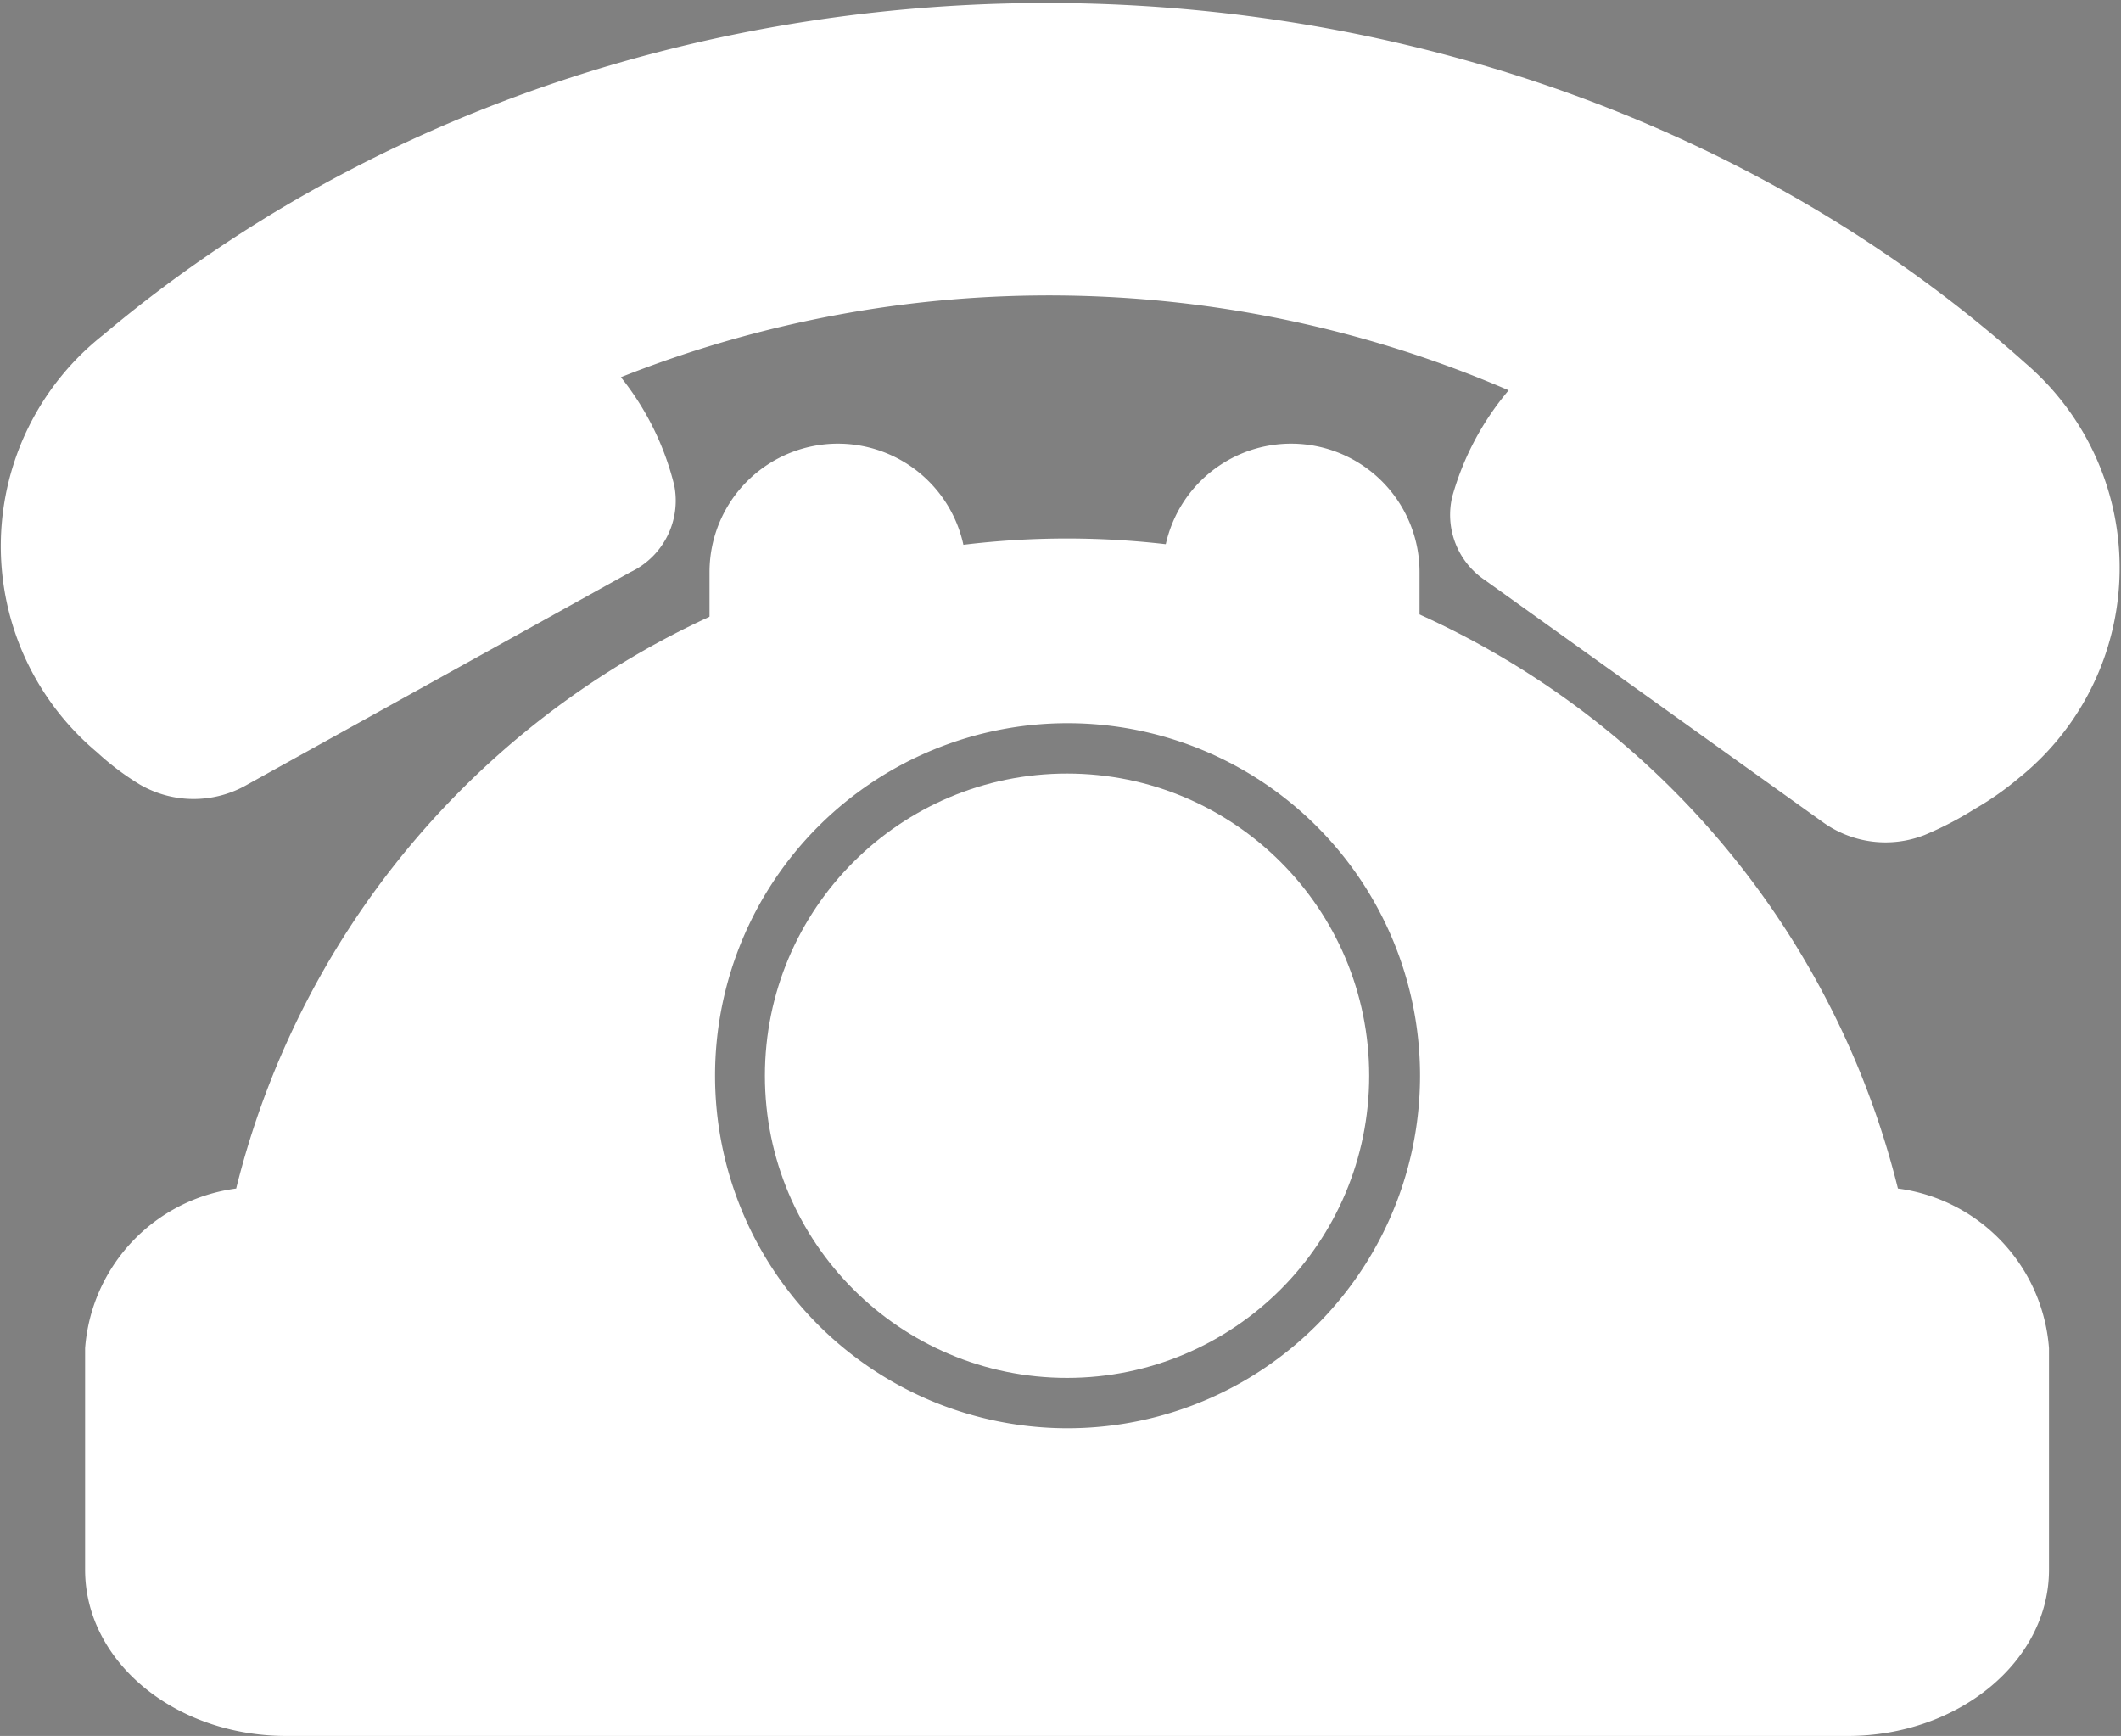 <svg id="Layer_1" data-name="Layer 1" xmlns="http://www.w3.org/2000/svg" viewBox="0 0 42.12 34.47"><rect x="0" y="0" width="42.12" height="34.47" fill="#808080" stroke="none"/><defs><style>.cls-1{fill:#fff;}</style></defs><title>ic_landline</title><path class="cls-1" d="M22.5,20.55H17.4V18A2.55,2.55,0,0,1,20,15.45h0A2.55,2.55,0,0,1,22.5,18Z" transform="translate(-3.31 -6.64)"/><path class="cls-1" d="M31.5,20.55H26.4V18A2.55,2.55,0,0,1,29,15.45h0A2.55,2.55,0,0,1,31.5,18Z" transform="translate(-3.31 -6.64)"/><path class="cls-1" d="M43.4,22.09a5.9,5.9,0,0,1-.87.61,6.73,6.73,0,0,1-1,.52,2.13,2.13,0,0,1-2-.24l-6.73-4.82a1.56,1.56,0,0,1-.65-1.66,5.61,5.61,0,0,1,1.12-2.11,23.06,23.06,0,0,0-17.63-.26,5.55,5.55,0,0,1,1.06,2.15A1.57,1.57,0,0,1,15.83,18L8.22,22.22a2.13,2.13,0,0,1-2.13,0h0a5.26,5.26,0,0,1-.85-.64,5.34,5.34,0,0,1,.12-8.29c10.68-9,27.77-8.75,38.17.56A5.35,5.35,0,0,1,43.4,22.09Z" transform="translate(-3.31 -6.64)"/><path d="M93,78.75" transform="translate(-3.31 -6.64)"/><path class="cls-1" d="M41,30.24A17,17,0,0,0,8,30.24a3.46,3.46,0,0,0-3,3.17v4.4c0,1.82,1.78,3.3,4,3.3H40c2.2,0,4-1.48,4-3.3v-4.4A3.46,3.46,0,0,0,41,30.24ZM24.51,35a7,7,0,1,1,7-7A7,7,0,0,1,24.51,35Z" transform="translate(-3.31 -6.64)"/><circle class="cls-1" cx="21.19" cy="21.36" r="6"/></svg>